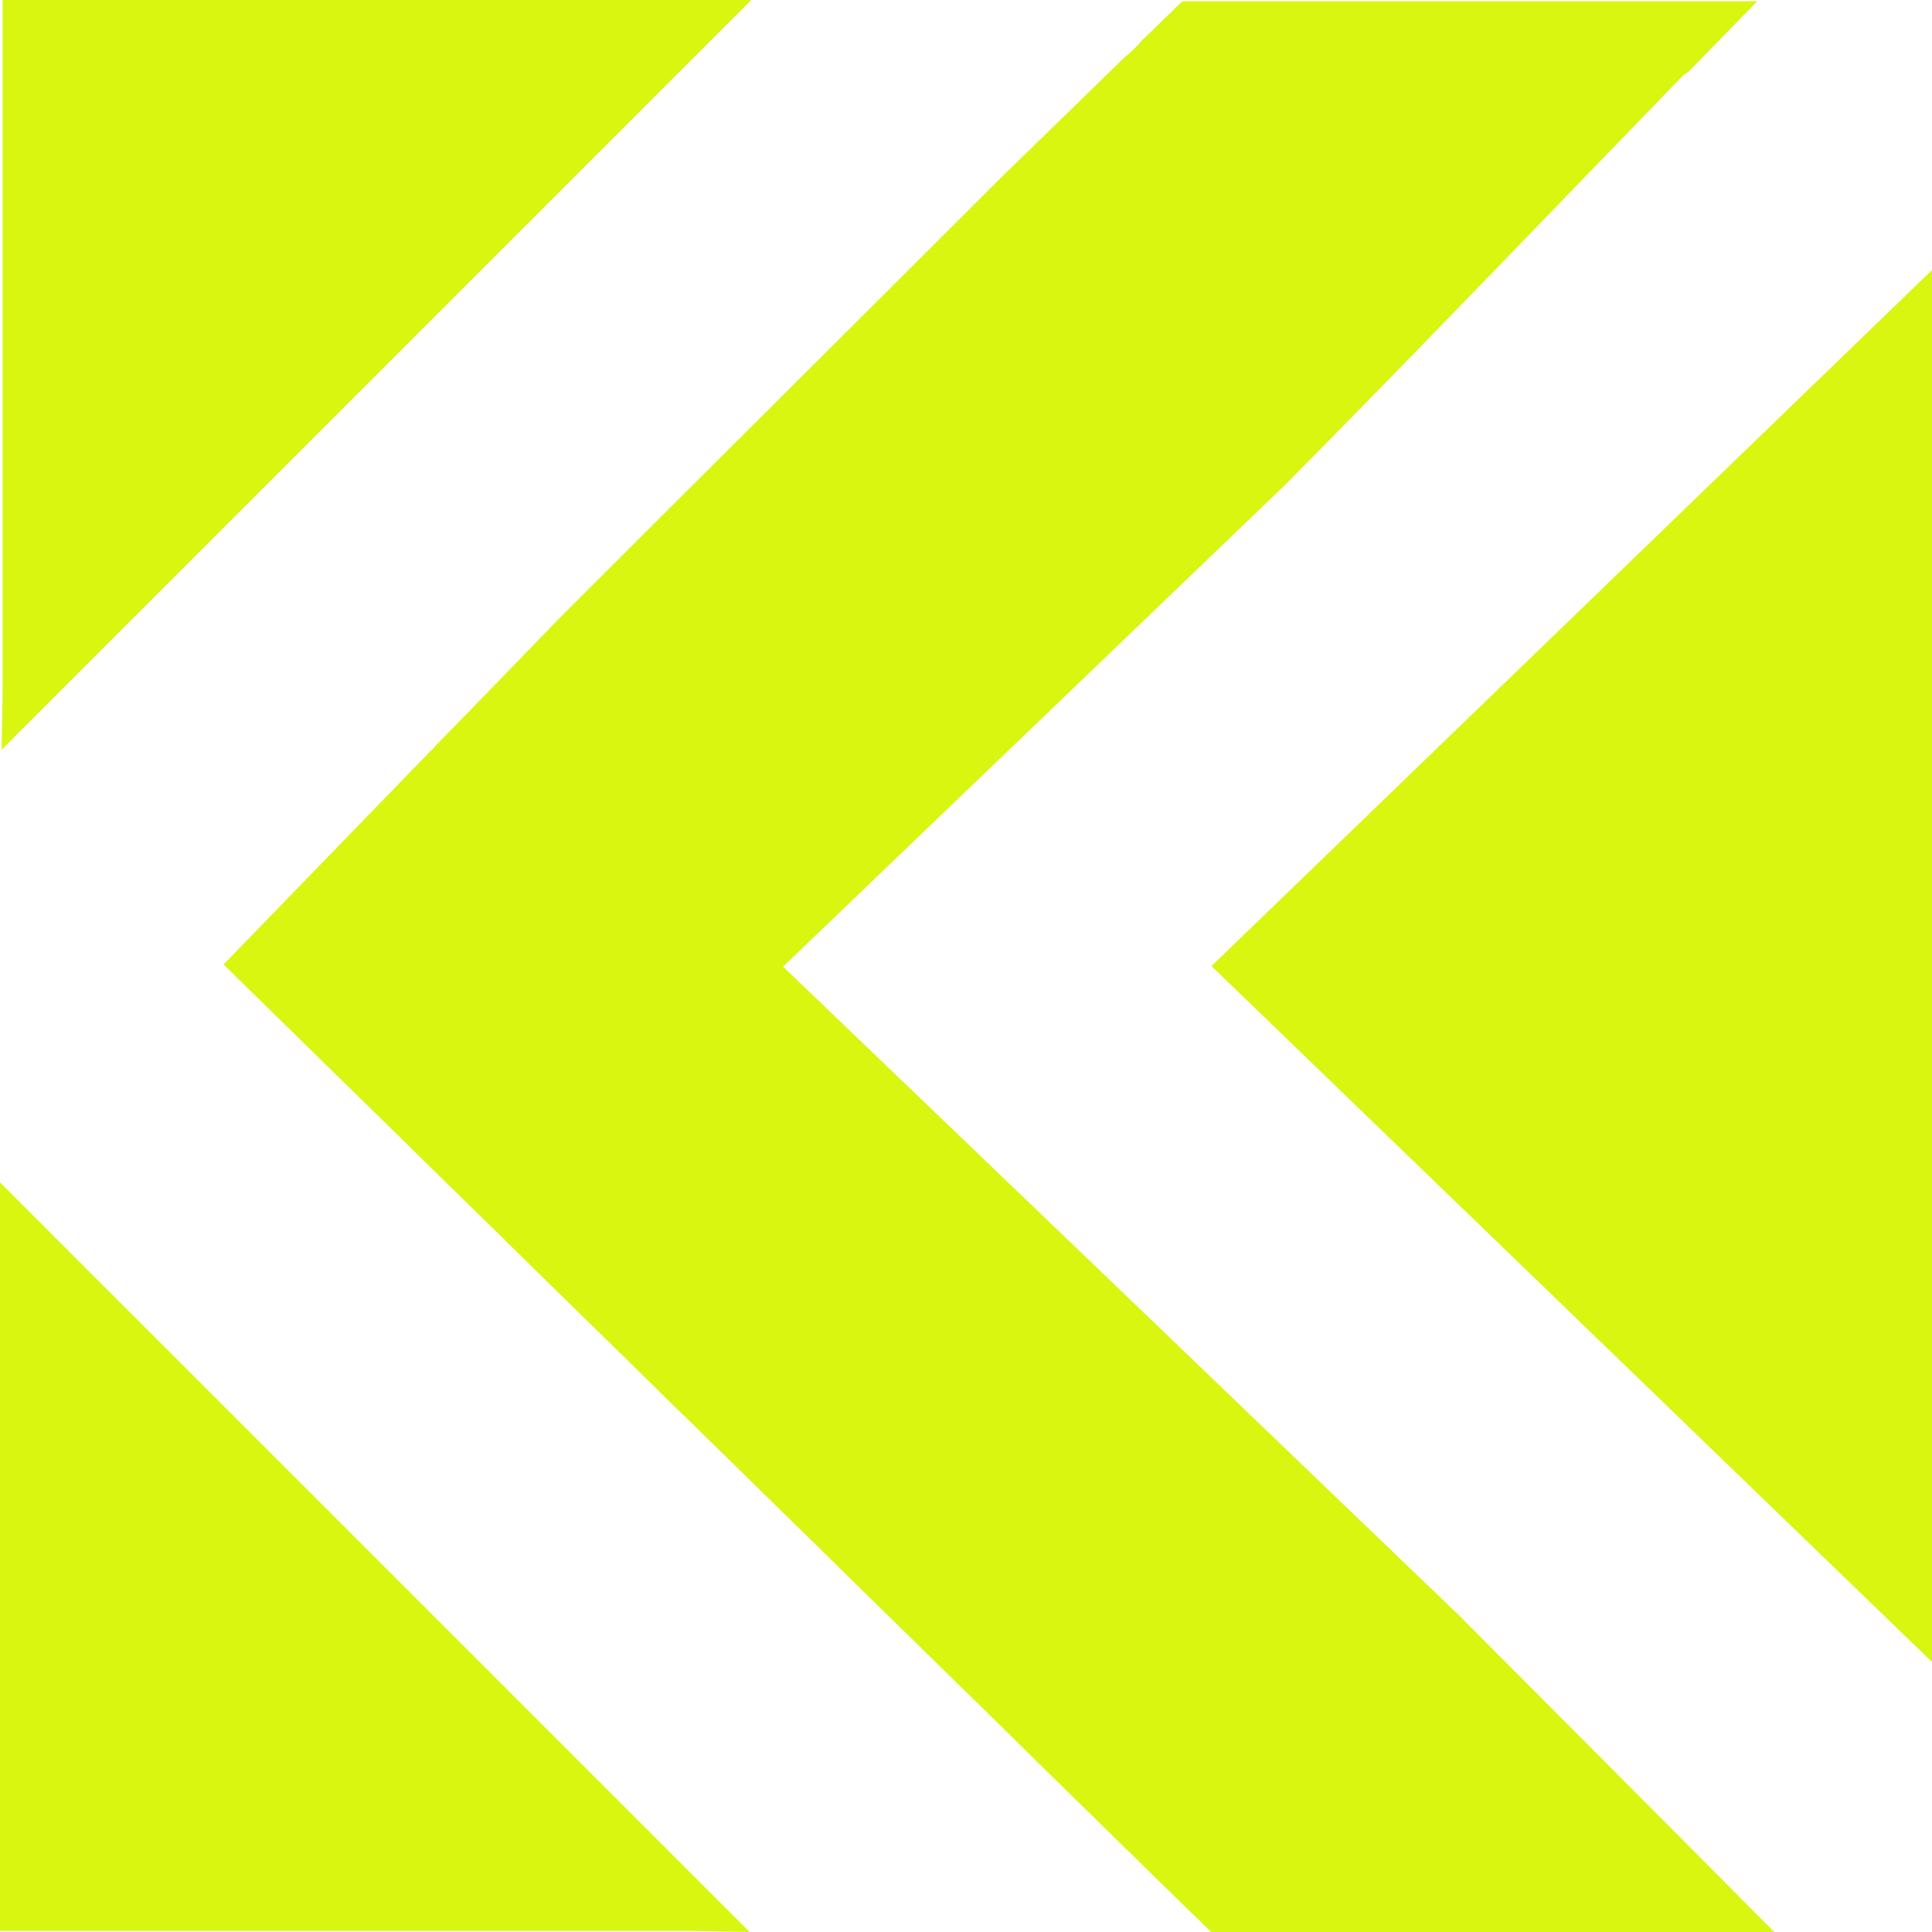 <?xml version="1.0" encoding="utf-8"?>
<!-- Generator: Adobe Illustrator 16.0.0, SVG Export Plug-In . SVG Version: 6.00 Build 0)  -->
<!DOCTYPE svg PUBLIC "-//W3C//DTD SVG 1.1//EN" "http://www.w3.org/Graphics/SVG/1.1/DTD/svg11.dtd">
<svg version="1.1" id="Layer_1" xmlns="http://www.w3.org/2000/svg" xmlns:xlink="http://www.w3.org/1999/xlink" x="0px" y="0px"
	 width="36px" height="36px" viewBox="0 0 36 36" enable-background="new 0 0 36 36" xml:space="preserve">
<g>
	<polygon fill="#D9F610" points="11.04,2.959 12.221,1.778 13.999,0 0.049,0 0.049,12.899 0.03,13.969 10.925,3.074 	"/>
	<g>
		<polygon fill="#D9F610" points="29.288,11.517 22.574,18.001 29.288,24.484 36,30.968 36,18.001 36,5.032 		"/>
		<polygon fill="#D9F610" points="2.959,24.991 1.777,23.811 0,22.032 0,35.98 12.899,35.98 13.969,36 3.074,25.105 		"/>
		<path fill="#D9F610" d="M31.35,34.279l-4.16-4.176l-5.883-5.649l-6.715-6.442l6.715-6.443l2.627-2.522
			c0.189-0.192,0.381-0.386,0.571-0.578c2.308-2.342,4.582-4.717,6.869-7.075c0.03-0.019,0.058-0.035,0.086-0.055l1.284-1.315
			H22.031L21.26,0.772c-0.089,0.112-0.197,0.209-0.313,0.304l-2.311,2.25L18.611,3.35c-2.723,2.725-5.458,5.439-8.181,8.163
			l-1.303,1.345l-0.115,0.118L8.68,13.318l-0.497,0.51l-0.112,0.118l-0.056,0.056L7.56,14.469l-0.217,0.226l-1.188,1.224
			L5.78,16.305L5.359,16.74l-0.214,0.223l-0.082,0.082L4.167,17.97l0.014,0.017l1.356,1.328l1.955,1.914l0.01,0.011l0.866,0.85
			L9.402,23.1l0.01,0.014l0.612,0.6l0.085,0.084l0.642,0.627l0.974,0.953l0.553,0.544l0.234,0.231l0.415,0.402l0.25,0.247
			l0.395,0.384l0.003,0.002l0.283,0.279l0.697,0.684l0.323,0.315l0.326,0.318l0.345,0.34l0.31,0.306l0.362,0.354l1.277,1.25
			l0.404,0.396l0.248,0.241l0.42,0.413l0.23,0.225l0.441,0.437l1.197,1.172l0.479,0.47l0.177,0.17l0.496,0.49h0.004l0.506,0.498
			L22.57,36h10.492l-0.44-0.441L31.35,34.279z M9.911,23.262H9.907v-0.004H9.91L9.911,23.262L9.911,23.262z M10.572,23.912h-0.003
			V23.91h0.003V23.912z M12.87,26.208h-0.003v-0.004h0.003V26.208z M15.171,28.501h-0.003v-0.004h0.003V28.501z"/>
	</g>
</g>
</svg>
